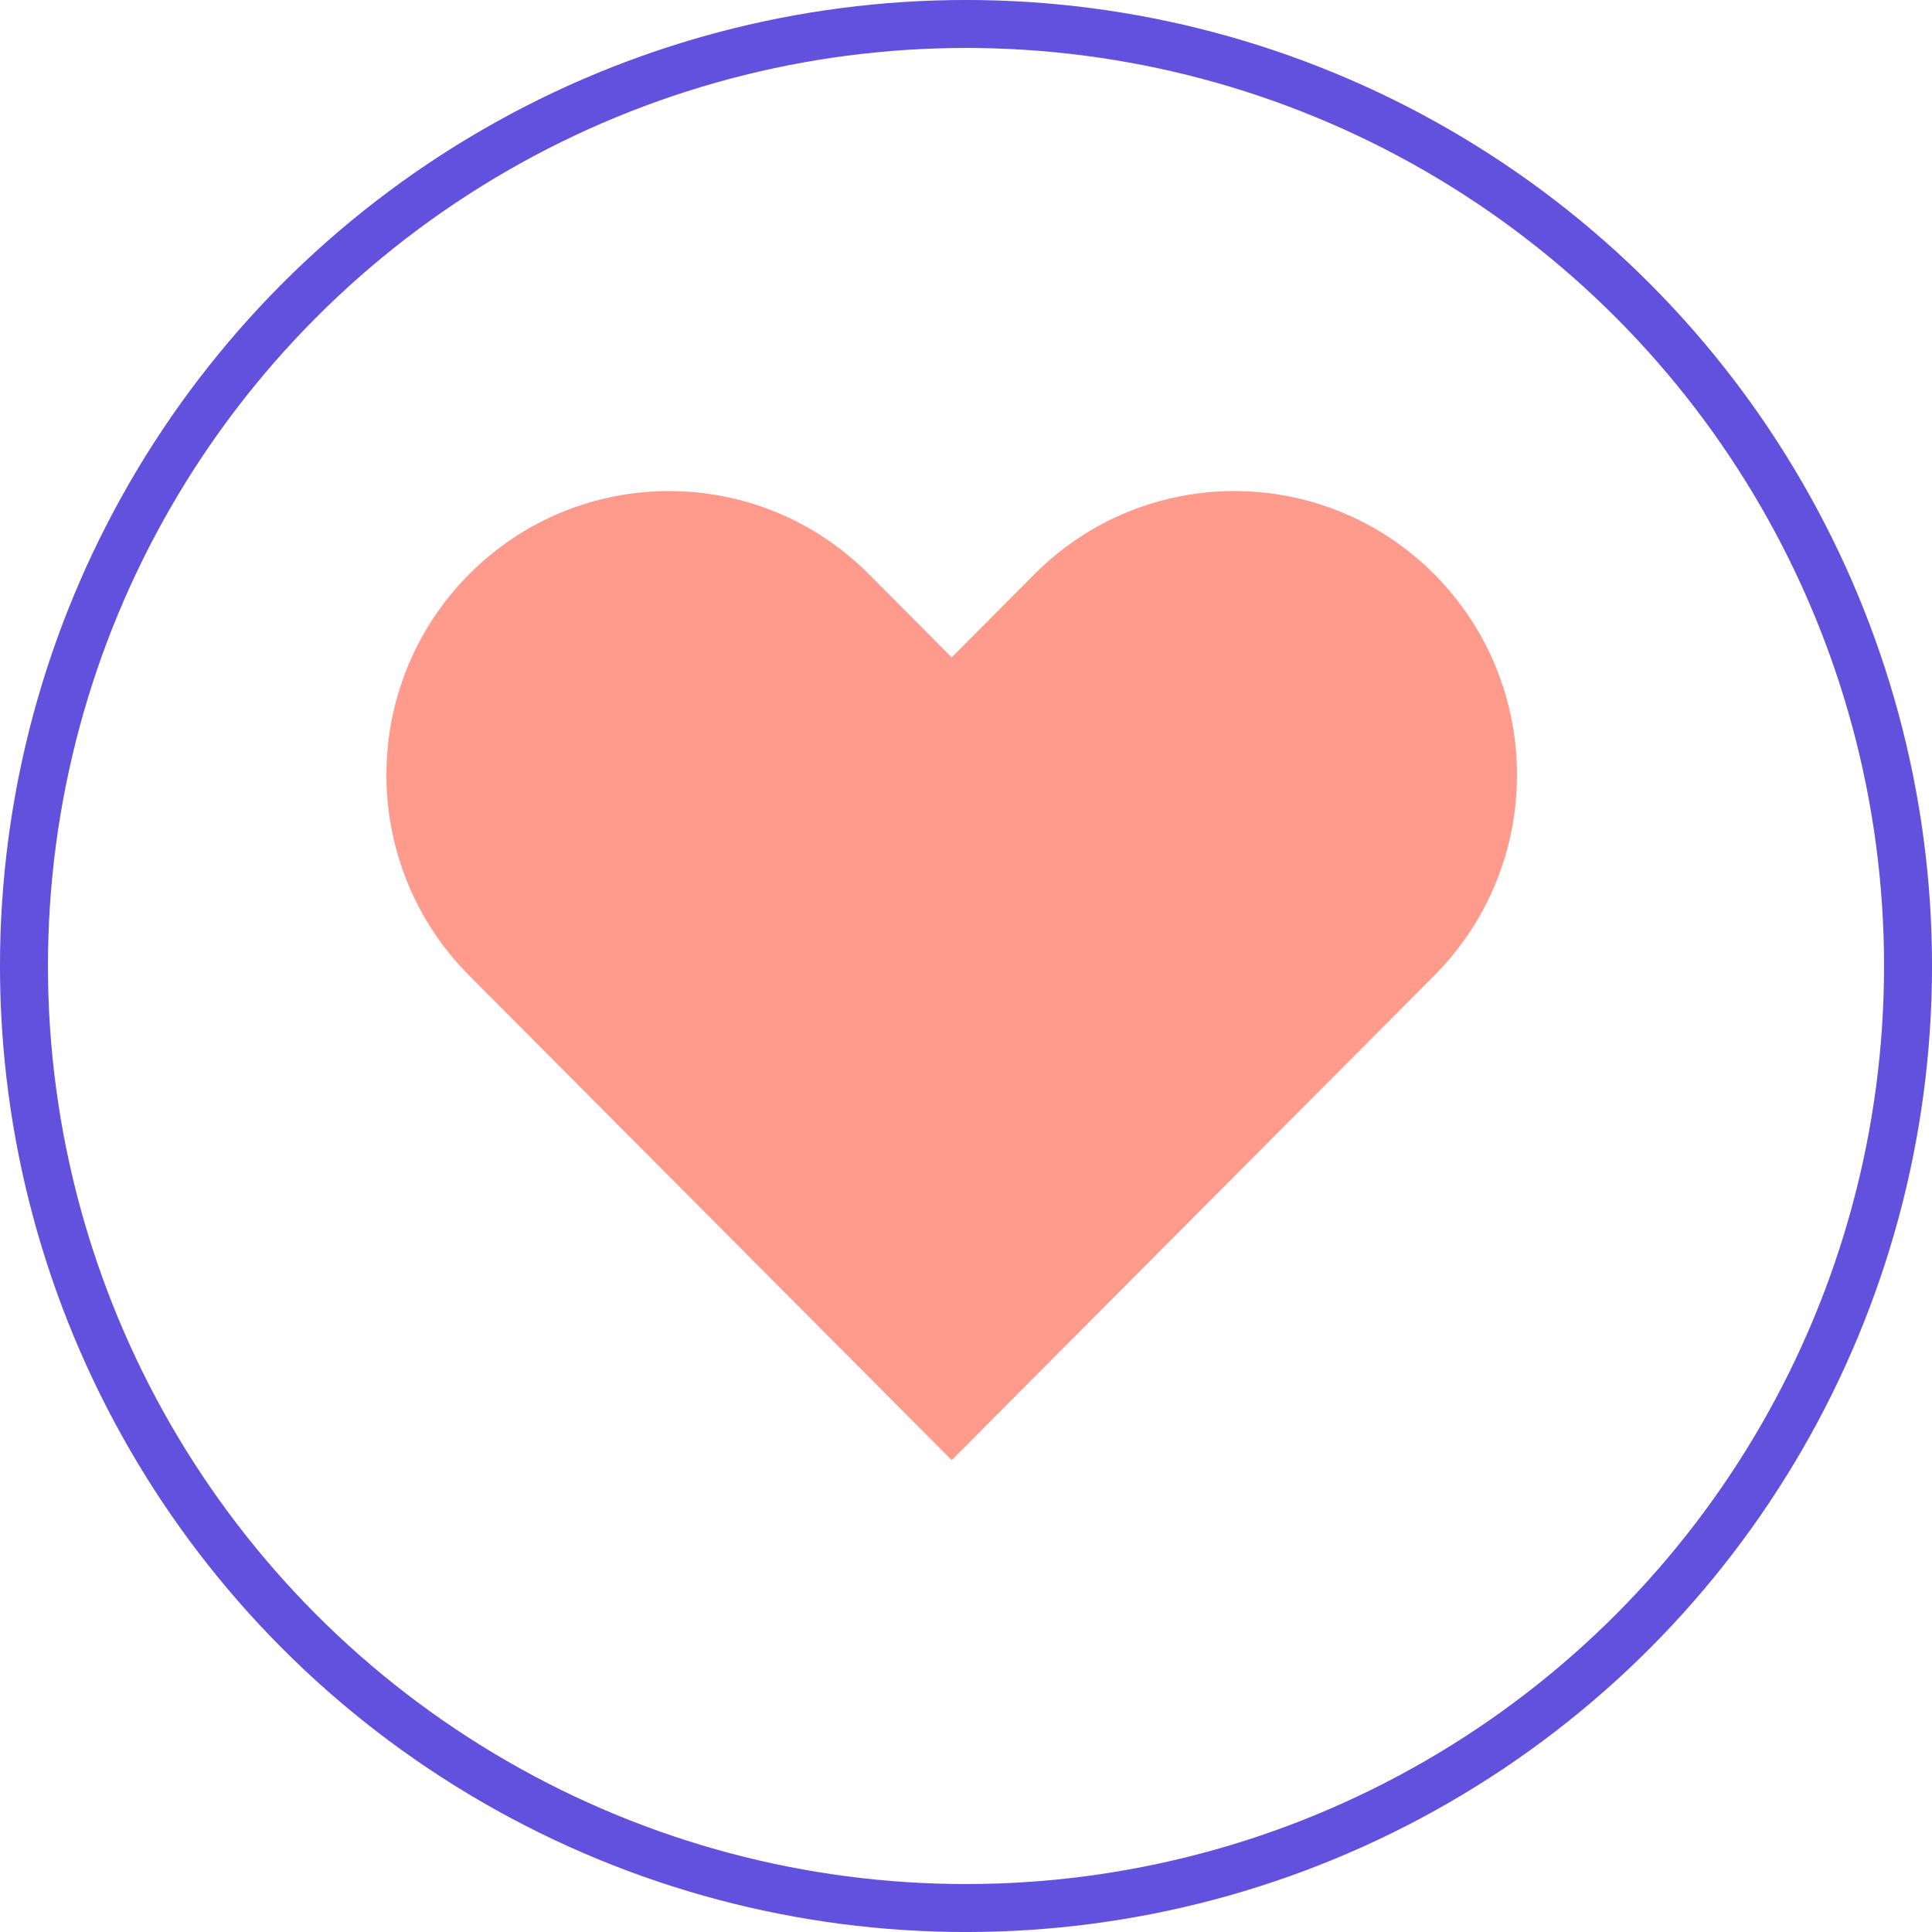 <svg width="47" height="47" viewBox="0 0 47 47" fill="none" xmlns="http://www.w3.org/2000/svg">
<circle cx="23.5" cy="23.5" r="22.917" stroke="#6251DD" stroke-width="1.167"/>
<g filter="url(#filter0_ii_1_187)">
<path d="M11.414 13.968C8.729 16.665 8.729 21.037 11.414 23.733L23.152 35.521L34.891 23.733C37.576 21.037 37.576 16.665 34.891 13.968C32.205 11.272 27.852 11.272 25.166 13.968L23.152 15.991L21.138 13.968C18.453 11.272 14.099 11.272 11.414 13.968Z" fill="#FF5841" fill-opacity="0.6"/>
</g>
<defs>
<filter id="filter0_ii_1_187" x="9.4" y="9.41" width="27.505" height="28.647" filterUnits="userSpaceOnUse" color-interpolation-filters="sRGB">
<feFlood flood-opacity="0" result="BackgroundImageFix"/>
<feBlend mode="normal" in="SourceGraphic" in2="BackgroundImageFix" result="shape"/>
<feColorMatrix in="SourceAlpha" type="matrix" values="0 0 0 0 0 0 0 0 0 0 0 0 0 0 0 0 0 0 127 0" result="hardAlpha"/>
<feOffset dy="2.536"/>
<feGaussianBlur stdDeviation="2.536"/>
<feComposite in2="hardAlpha" operator="arithmetic" k2="-1" k3="1"/>
<feColorMatrix type="matrix" values="0 0 0 0 0.051 0 0 0 0 0.031 0 0 0 0 0.259 0 0 0 0.15 0"/>
<feBlend mode="normal" in2="shape" result="effect1_innerShadow_1_187"/>
<feColorMatrix in="SourceAlpha" type="matrix" values="0 0 0 0 0 0 0 0 0 0 0 0 0 0 0 0 0 0 127 0" result="hardAlpha"/>
<feOffset dy="-2.536"/>
<feGaussianBlur stdDeviation="2.536"/>
<feComposite in2="hardAlpha" operator="arithmetic" k2="-1" k3="1"/>
<feColorMatrix type="matrix" values="0 0 0 0 0.051 0 0 0 0 0.031 0 0 0 0 0.259 0 0 0 0.1 0"/>
<feBlend mode="normal" in2="effect1_innerShadow_1_187" result="effect2_innerShadow_1_187"/>
</filter>
</defs>
</svg>
